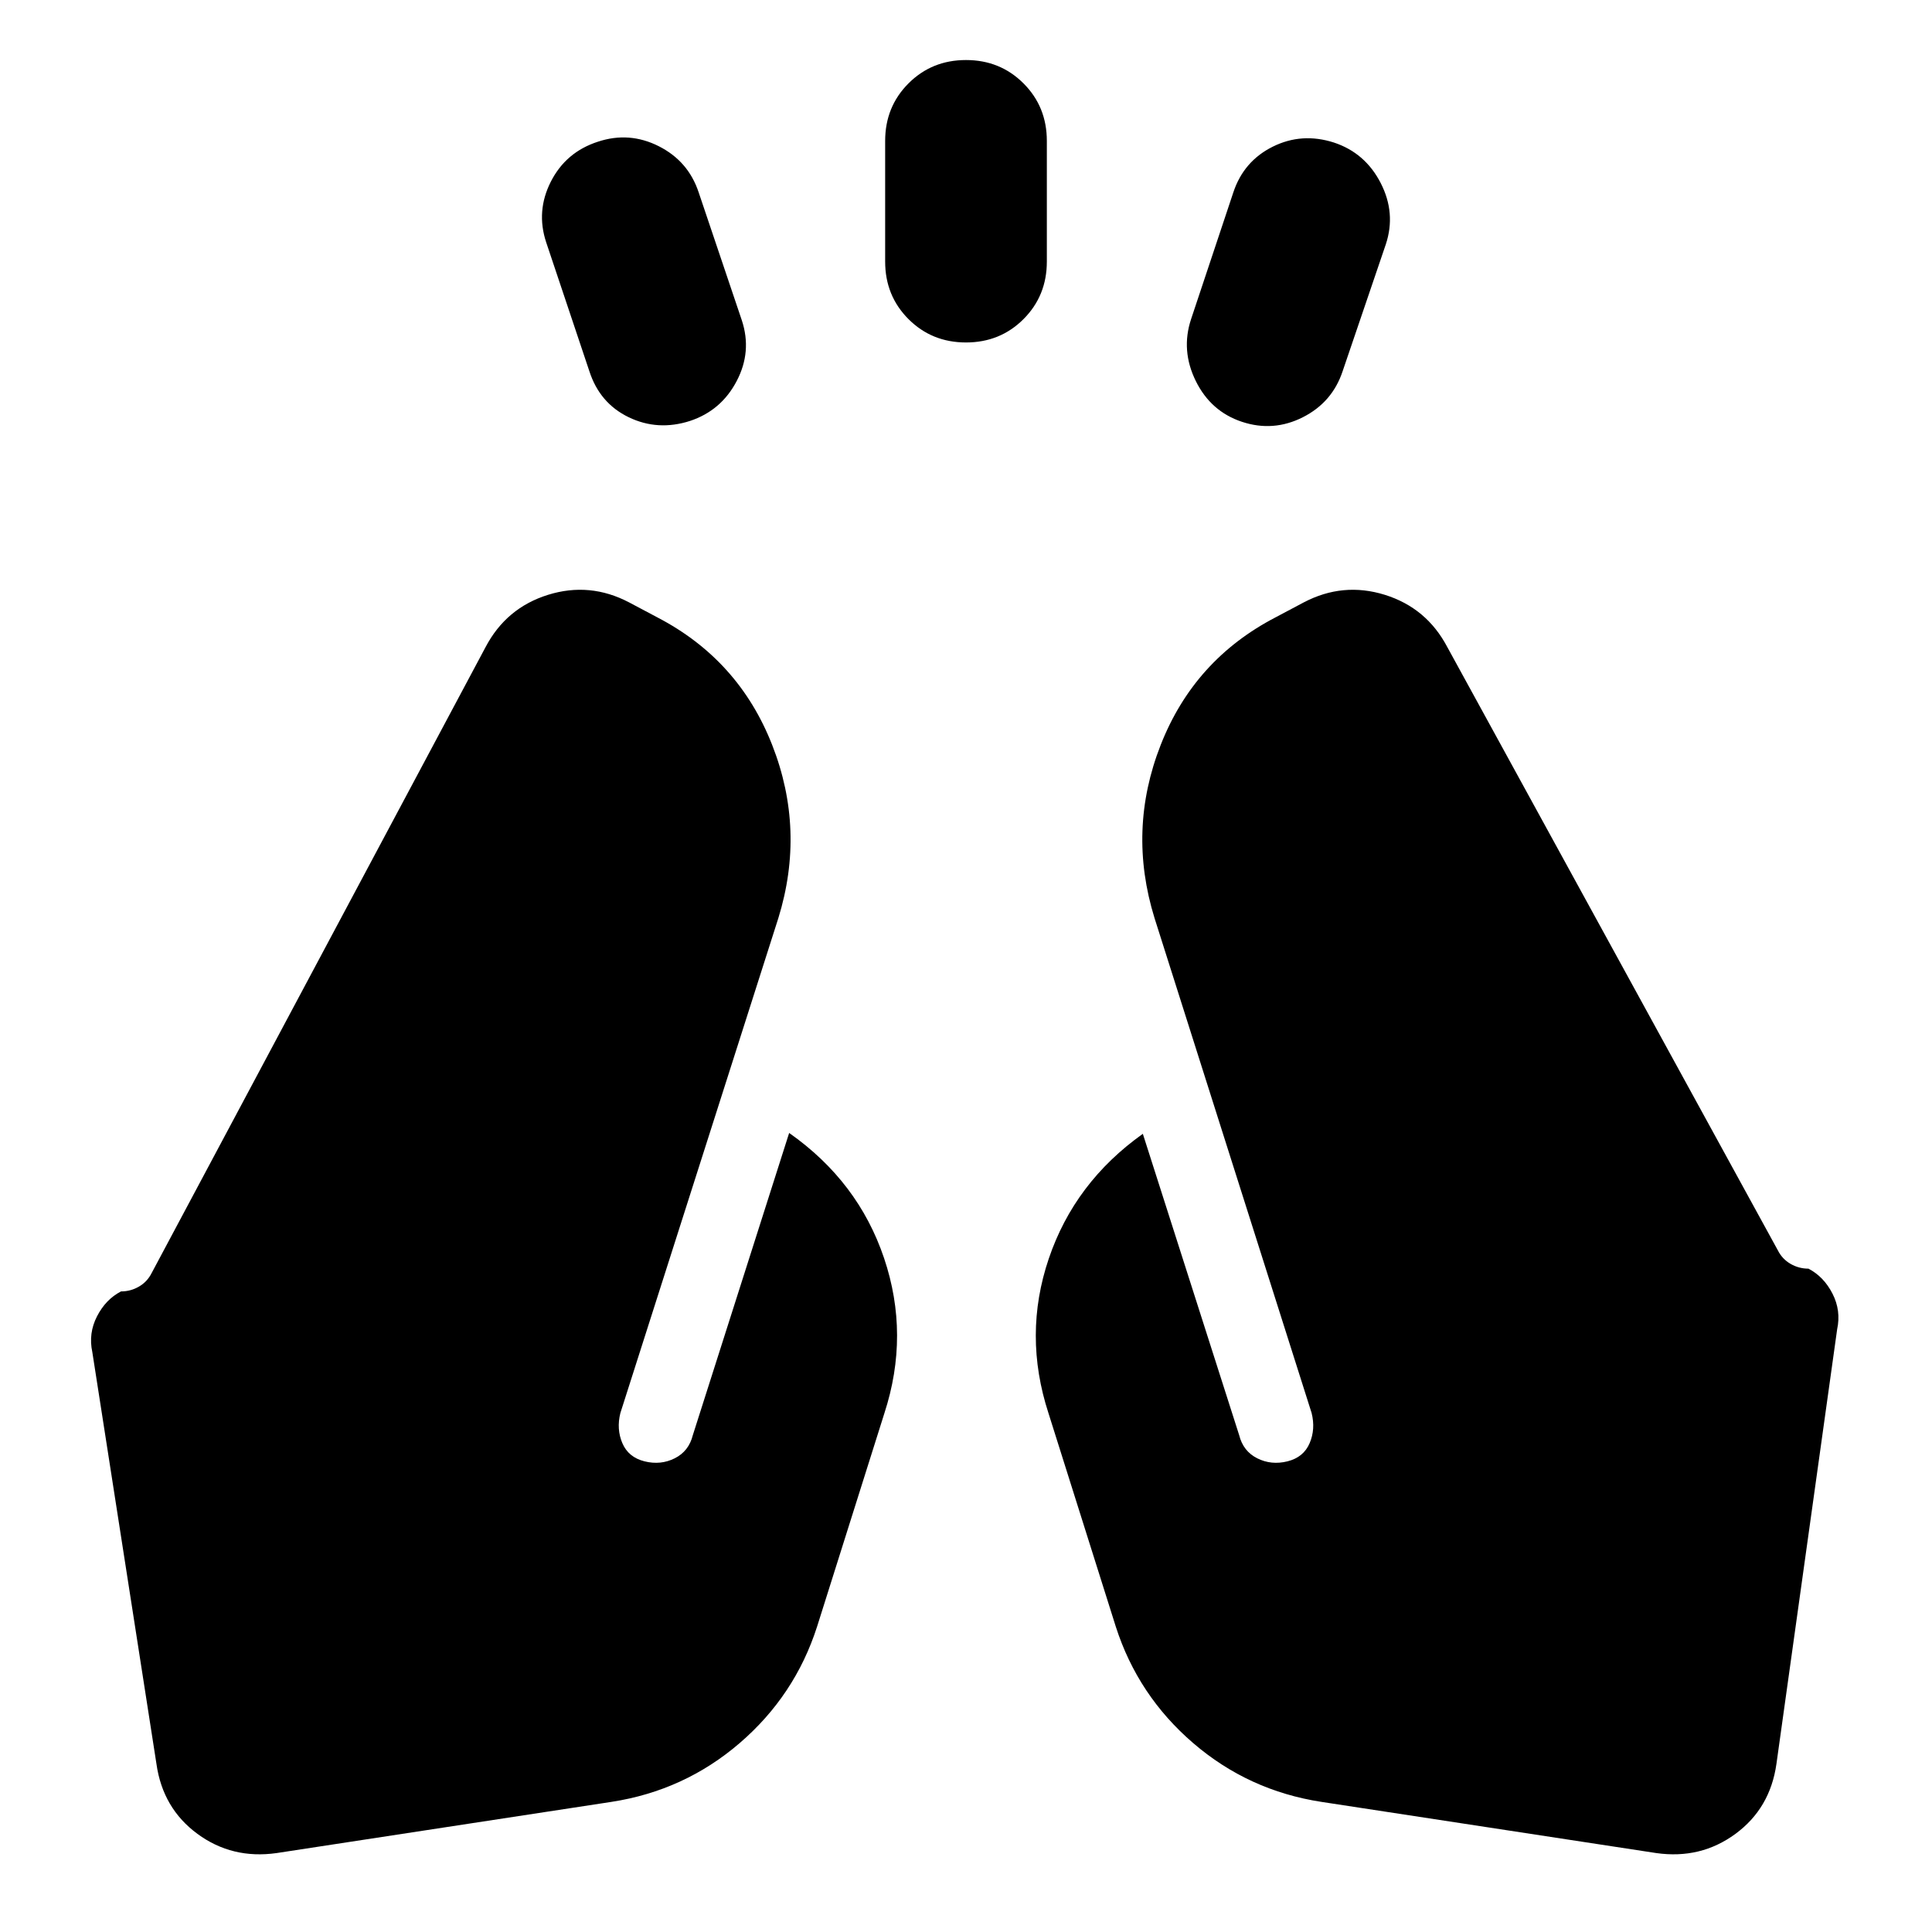 <svg xmlns="http://www.w3.org/2000/svg" height="24" viewBox="0 -960 960 960" width="24"><path d="m292.83-775.61-21.44-64q-5.13-15.52 2.35-30.19 7.48-14.68 23.43-19.81 15.53-5.13 30.2 2.28 14.67 7.42 19.8 22.94l21.44 63.56q5.13 15.53-2.57 30.2-7.69 14.67-23.21 19.8-15.96 5.13-30.42-1.84-14.45-6.98-19.58-22.94Zm147-54.39v-60q0-16.96 11.6-28.57 11.61-11.6 28.57-11.6t28.57 11.6q11.6 11.61 11.6 28.57v60q0 16.96-11.6 28.57-11.61 11.6-28.57 11.6t-28.57-11.6q-11.6-11.61-11.6-28.57Zm152 28.61 21-63q5.13-15.52 19.58-22.72 14.46-7.19 30.42-2.06 15.52 5.13 23.21 20.08 7.7 14.96 2.57 30.48l-21.44 63q-5.13 15.52-19.8 22.94-14.67 7.41-30.2 2.28-15.52-5.13-23-20.31-7.47-15.17-2.34-30.69Zm64.82 736.74q-36.26-5.57-63.74-29.2-27.48-23.63-38.48-57.89l-33.43-106q-12.7-38.96.13-76.85 12.83-37.89 46.74-62.02l47.87 149.74q2 8 9 11.5t15 1.5q8-2 11-9t1-15L573.7-503.74q-13.57-43.83 3.06-86.15 16.63-42.33 57.02-63.33l14-7.43q19.52-10.26 40.33-3.79 20.8 6.48 31.07 26.01l164.21 299.69q2.18 4.35 6.31 6.74 4.13 2.39 8.91 2.39 7.61 3.96 11.93 12.39 4.33 8.44 2.33 17.74L882.7-83.52q-3.13 22.09-20.37 34.76-17.24 12.67-39.33 9.54L656.65-64.65Zm-352.87 0L137.44-39.22q-22.09 3.13-39.33-9.54-17.24-12.67-20.37-34.76L45.87-288.17q-2-9.31 2.33-17.74 4.32-8.44 11.93-12.39 4.78 0 8.91-2.4 4.13-2.39 6.31-6.73l165.91-311q10.26-19.53 31.07-26.01 20.8-6.47 40.32 3.79l14 7.43q40.39 21 57.02 63.33 16.63 42.32 3.07 86.15l-78.48 245.87q-2 8 1 15t11 9q8 2 15-1.5t9-11.5l47.87-150.17q34.35 24.13 47.17 62.24 12.83 38.1.14 77.06l-33.44 106q-11 34.26-38.48 57.89-27.48 23.63-63.74 29.2Z"/></svg>
